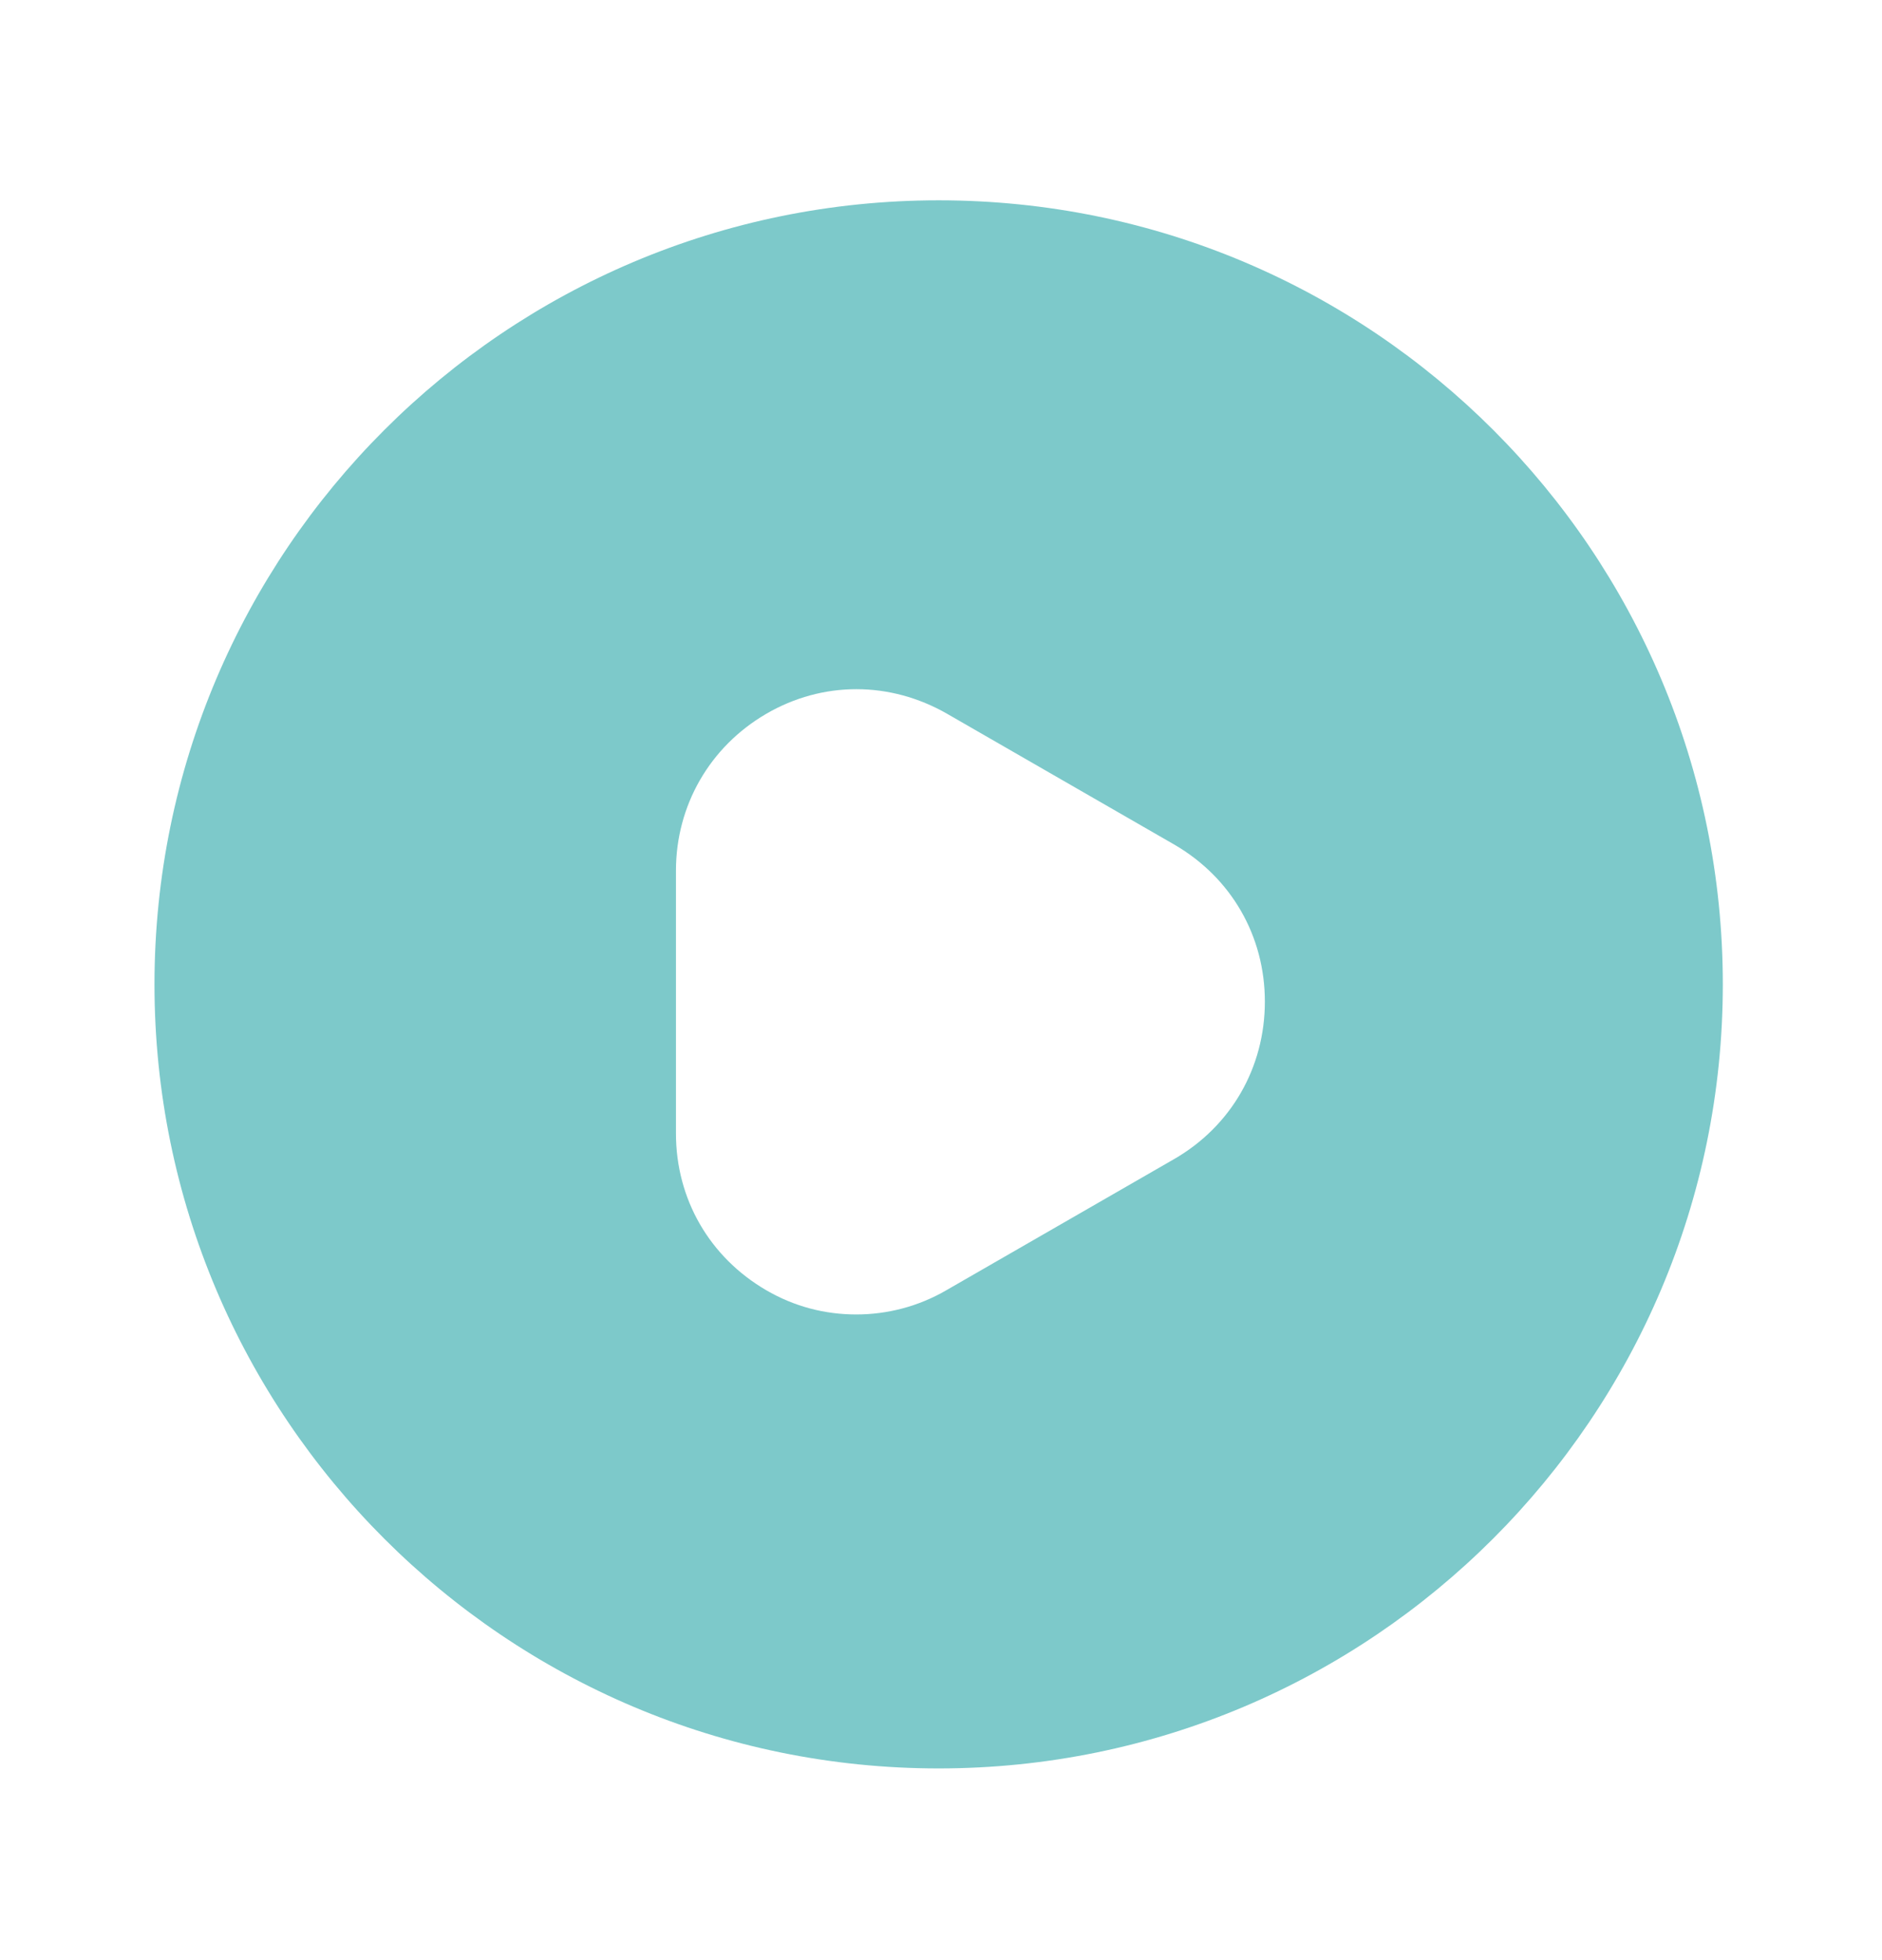 <svg width="24" height="25" viewBox="0 0 24 25" fill="none" xmlns="http://www.w3.org/2000/svg">
<path d="M11.97 2.555C6.45 2.555 1.97 7.035 1.97 12.555C1.97 18.075 6.45 22.555 11.97 22.555C17.49 22.555 21.97 18.075 21.97 12.555C21.97 7.035 17.5 2.555 11.97 2.555ZM14.97 14.785L12.07 16.455C11.71 16.665 11.31 16.765 10.92 16.765C10.52 16.765 10.13 16.665 9.77 16.455C9.05 16.035 8.62 15.295 8.62 14.455V11.105C8.62 10.275 9.05 9.525 9.77 9.105C10.49 8.685 11.35 8.685 12.08 9.105L14.98 10.775C15.7 11.195 16.13 11.935 16.13 12.775C16.13 13.615 15.7 14.365 14.97 14.785Z" fill="#7DC9CA"/>
</svg>
